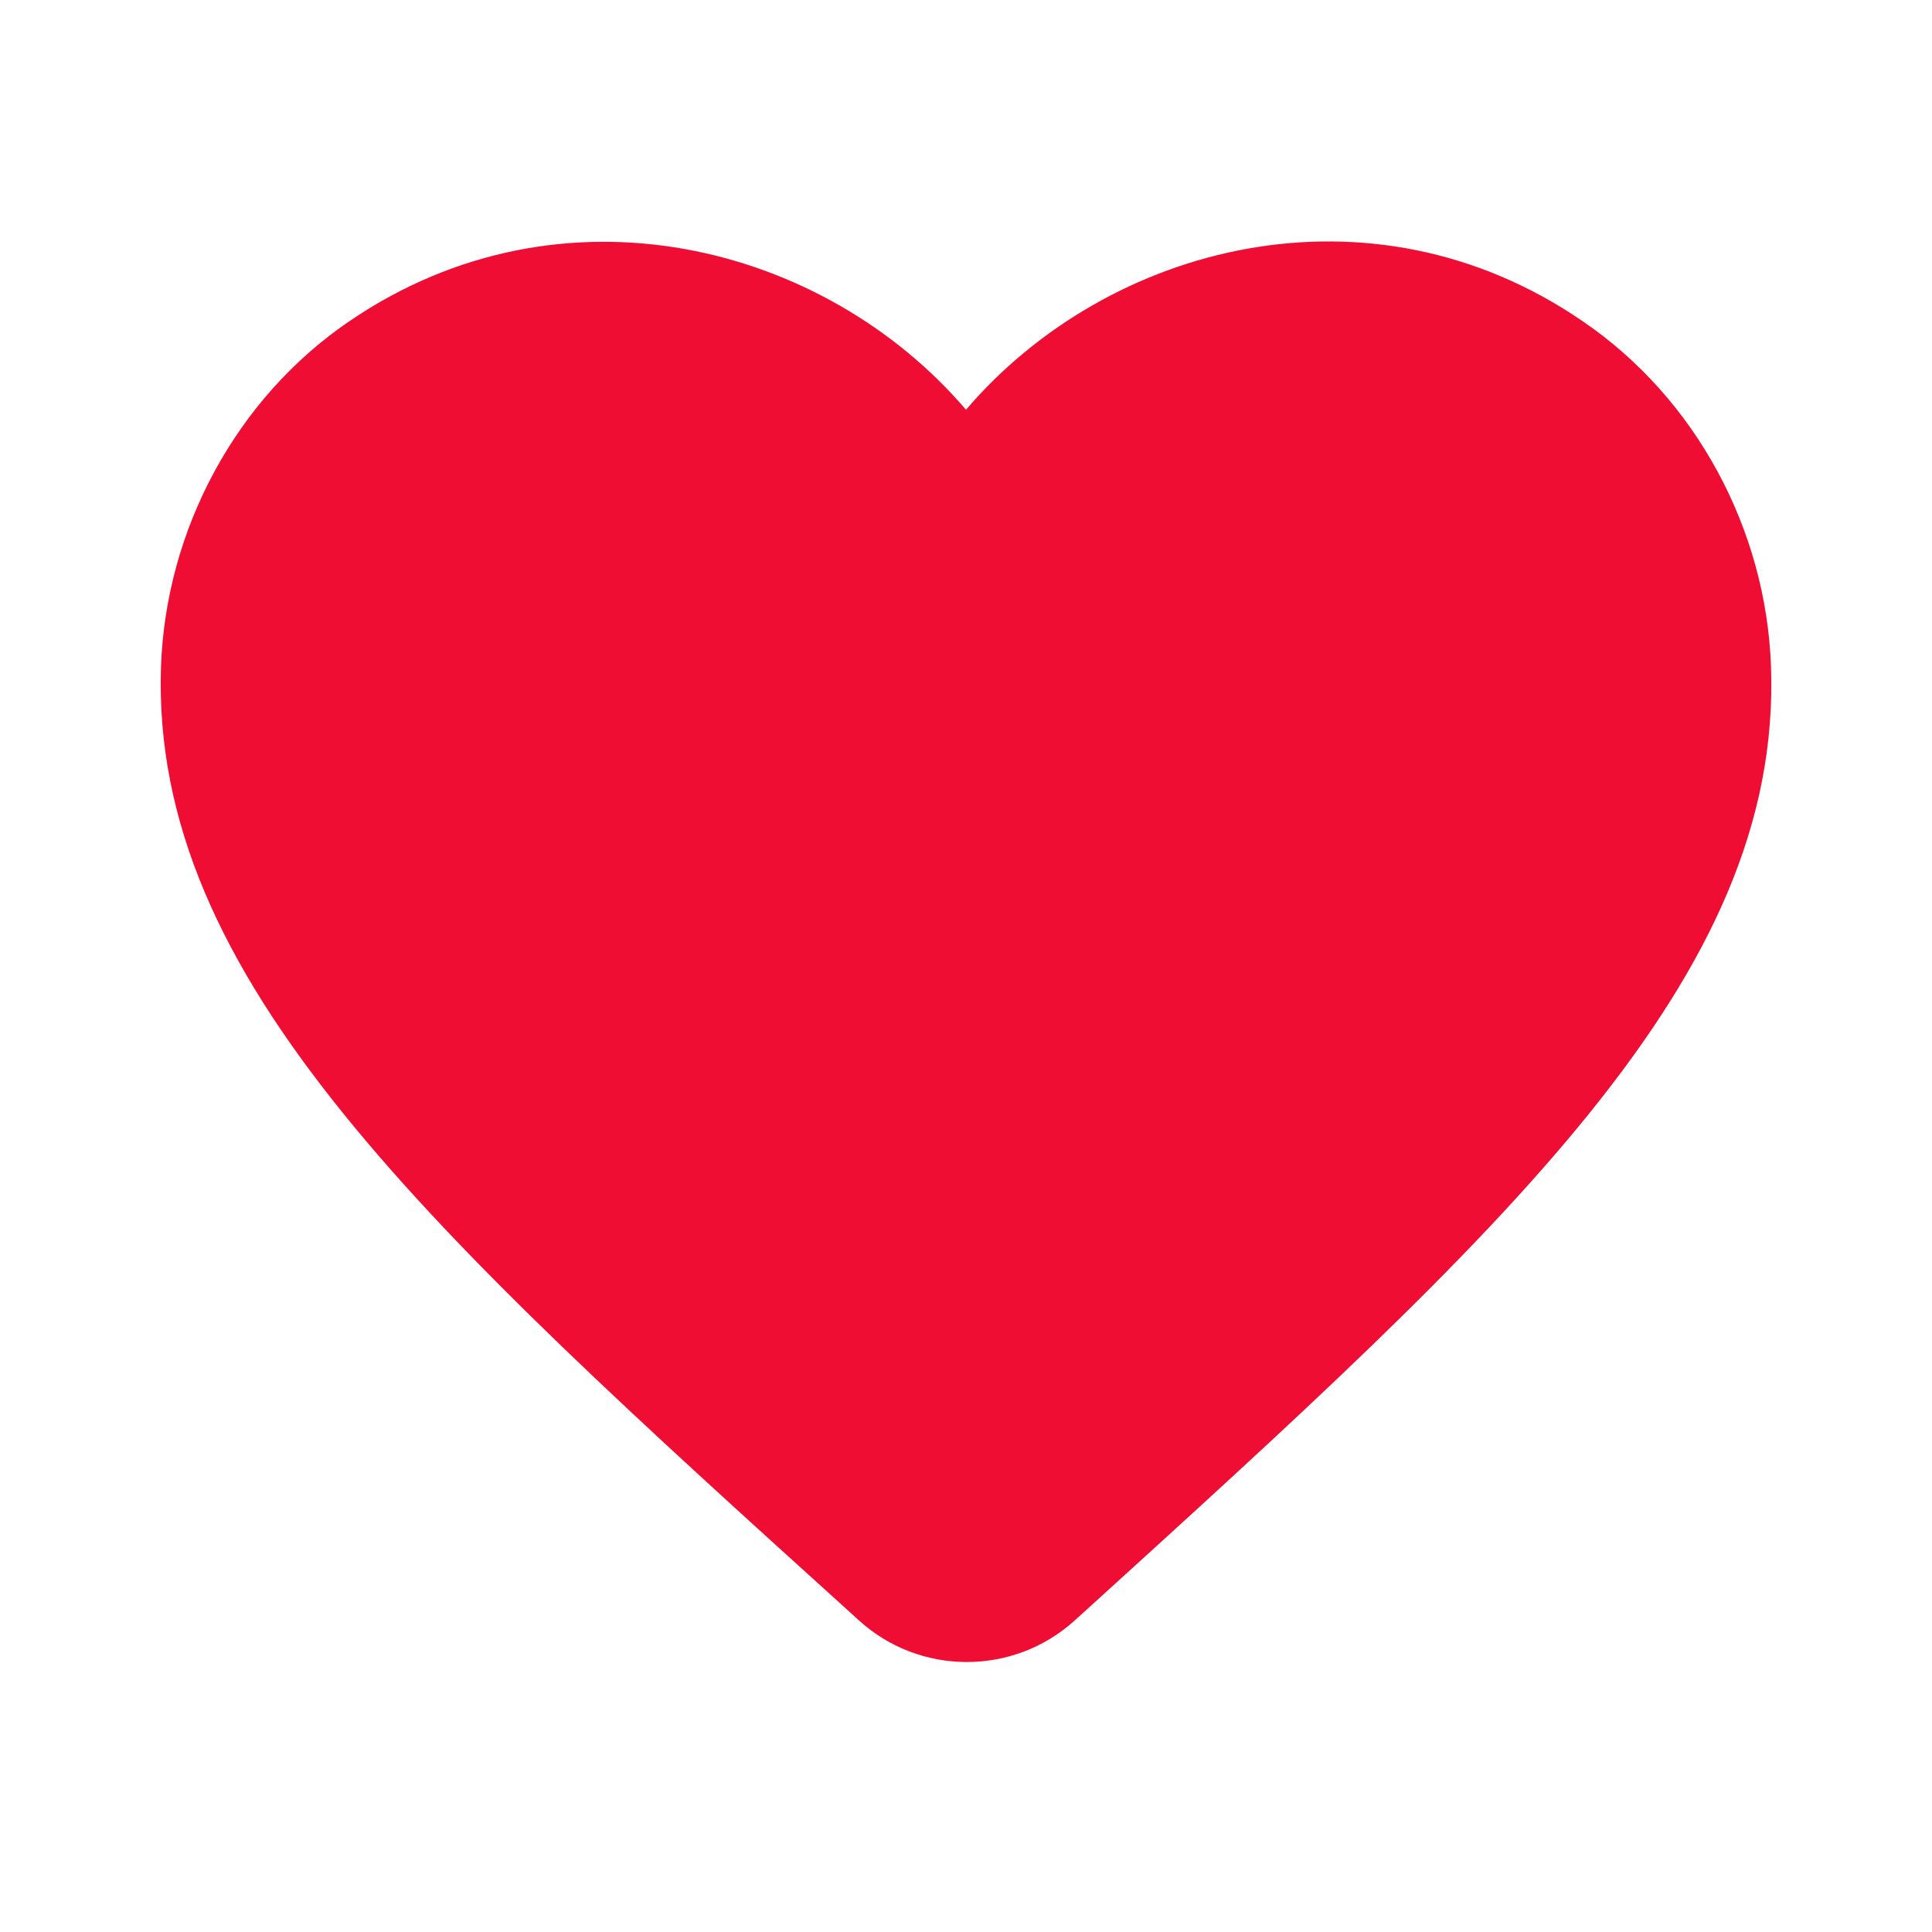 <?xml version="1.0" encoding="utf-8"?>
<!-- Generator: Adobe Illustrator 19.1.0, SVG Export Plug-In . SVG Version: 6.00 Build 0)  -->
<svg version="1.1" xmlns="http://www.w3.org/2000/svg" xmlns:xlink="http://www.w3.org/1999/xlink" x="0px" y="0px" width="24px"
	 height="24px" viewBox="0 0 24 24" enable-background="new 0 0 24 24" xml:space="preserve">
<g id="Header_x2F_BG" display="none">
	<rect x="-314" y="-358" display="inline" fill="#F1F1F2" width="520" height="520"/>
</g>
<g id="Bounding_Boxes">
	<g id="ui_x5F_spec_x5F_header_copy_3">
	</g>
	<path fill="none" d="M0,0h24v24H0V0z"/>
</g>
<g id="Rounded" fill="#EF0D33">
	<g id="ui_x5F_spec_x5F_header_copy_5">
	</g>
	<path d="M13.35,20.13c-0.76,0.69-1.93,0.69-2.69-0.01l-0.11-0.1C5.3,15.27,1.87,12.16,2,8.28c0.06-1.7,0.93-3.33,2.34-4.29
		c2.64-1.8,5.9-0.96,7.66,1.1c1.76-2.06,5.02-2.91,7.66-1.1c1.41,0.96,2.28,2.59,2.34,4.29c0.14,3.88-3.3,6.99-8.55,11.76
		L13.35,20.13z"/>
</g>
<g id="Sharp" display="none">
	<g id="ui_x5F_spec_x5F_header_copy_4" display="inline">
	</g>
	<path display="inline" d="M12,21.35l-1.45-1.32C5.4,15.36,2,12.28,2,8.5C2,5.42,4.42,3,7.5,3c1.74,0,3.41,0.81,4.5,2.09
		C13.09,3.81,14.76,3,16.5,3C19.58,3,22,5.42,22,8.5c0,3.78-3.4,6.86-8.55,11.54L12,21.35z"/>
</g>
<g id="Outline" display="none">
	<g id="ui_x5F_spec_x5F_header" display="inline">
	</g>
	<path display="inline" d="M12,21.35l-1.45-1.32C5.4,15.36,2,12.28,2,8.5C2,5.42,4.42,3,7.5,3c1.74,0,3.41,0.81,4.5,2.09
		C13.09,3.81,14.76,3,16.5,3C19.58,3,22,5.42,22,8.5c0,3.78-3.4,6.86-8.55,11.54L12,21.35z"/>
</g>
<g id="Duotone" display="none">
	<g id="ui_x5F_spec_x5F_header_copy_2" display="inline">
	</g>
	<g display="inline">
		<path opacity="0.3" d="M16.5,5c-1.54,0-3.04,0.99-3.56,2.36h-1.87C10.54,5.99,9.04,5,7.5,5C5.5,5,4,6.5,4,8.5
			c0,2.89,3.14,5.74,7.9,10.05l0.1,0.1l0.1-0.1C16.86,14.24,20,11.39,20,8.5C20,6.5,18.5,5,16.5,5z"/>
		<path d="M16.5,3c-1.74,0-3.41,0.81-4.5,2.09C10.91,3.81,9.24,3,7.5,3C4.42,3,2,5.42,2,8.5c0,3.78,3.4,6.86,8.55,11.54L12,21.35
			l1.45-1.32C18.6,15.36,22,12.28,22,8.5C22,5.42,19.58,3,16.5,3z M12.1,18.55l-0.1,0.1l-0.1-0.1C7.14,14.24,4,11.39,4,8.5
			C4,6.5,5.5,5,7.5,5c1.54,0,3.04,0.99,3.57,2.36h1.87C13.46,5.99,14.96,5,16.5,5c2,0,3.5,1.5,3.5,3.5
			C20,11.39,16.86,14.24,12.1,18.55z"/>
	</g>
</g>
<g id="Fill" display="none">
	<g id="ui_x5F_spec_x5F_header_copy" display="inline">
	</g>
	<path display="inline" d="M12,21.35l-1.45-1.32C5.4,15.36,2,12.28,2,8.5C2,5.42,4.42,3,7.5,3c1.74,0,3.41,0.81,4.5,2.09
		C13.09,3.81,14.76,3,16.5,3C19.58,3,22,5.42,22,8.5c0,3.78-3.4,6.86-8.55,11.54L12,21.35z"/>
</g>
<g id="nyt_x5F_exporter_x5F_info" display="none">
</g>
</svg>
